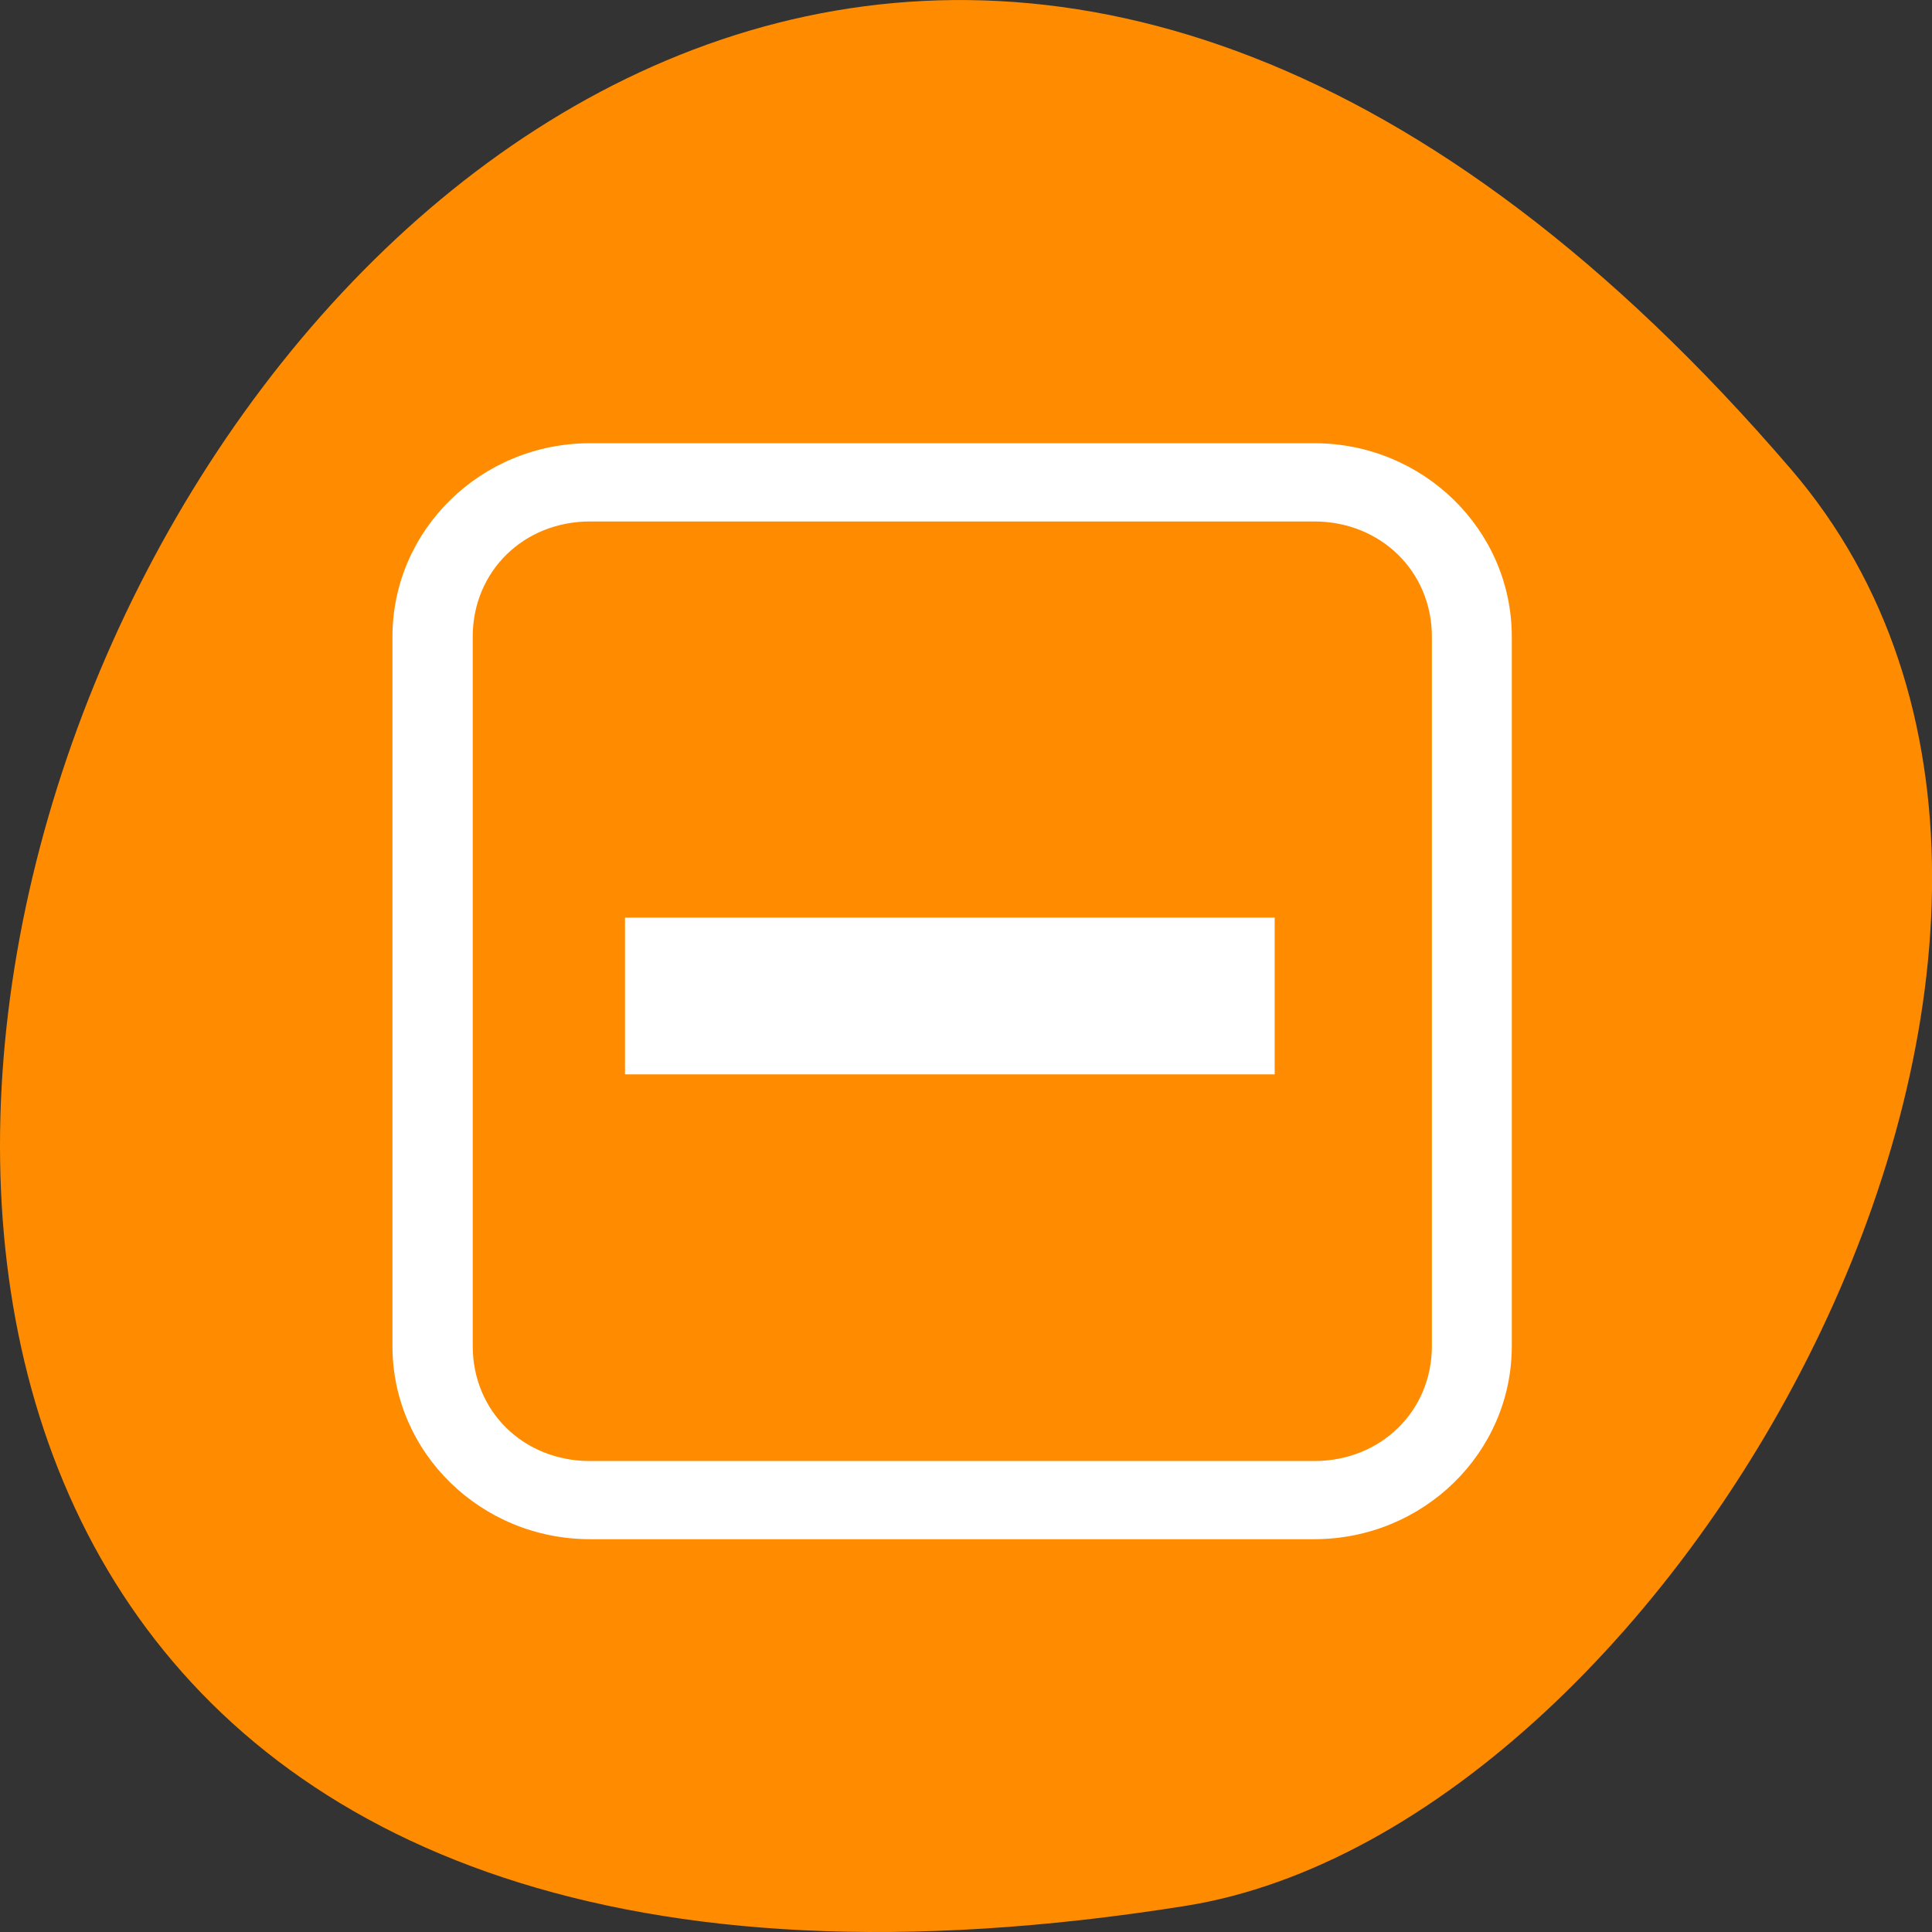 <svg xmlns="http://www.w3.org/2000/svg" viewBox="0 0 22 22"><rect x="0" y="0" width="22" height="22" fill="#333333" stroke="none"/><path d="m 20.395 5.344 c -16.621 -19.367 -32.602 20.449 -6.898 16.359 c 5.641 -0.898 11.379 -11.141 6.898 -16.359" style="fill:#ff8c00"/><g style="fill:#fff"><path d="m 6.719 5.047 c -1.242 0 -2.25 0.988 -2.25 2.203 v 8.078 c 0 1.215 1.008 2.199 2.25 2.199 h 8.246 c 1.242 0 2.25 -0.984 2.25 -2.199 v -8.078 c 0 -1.215 -1.008 -2.203 -2.25 -2.203 m -8.246 0.891 h 8.246 c 0.758 0 1.34 0.57 1.34 1.312 v 8.078 c 0 0.742 -0.582 1.309 -1.34 1.309 h -8.246 c -0.758 0 -1.336 -0.566 -1.336 -1.309 v -8.078 c 0 -0.742 0.578 -1.312 1.336 -1.312"/><path d="m 7.117 10.449 v 1.785 h 7.398 v -1.785"/></g></svg>
